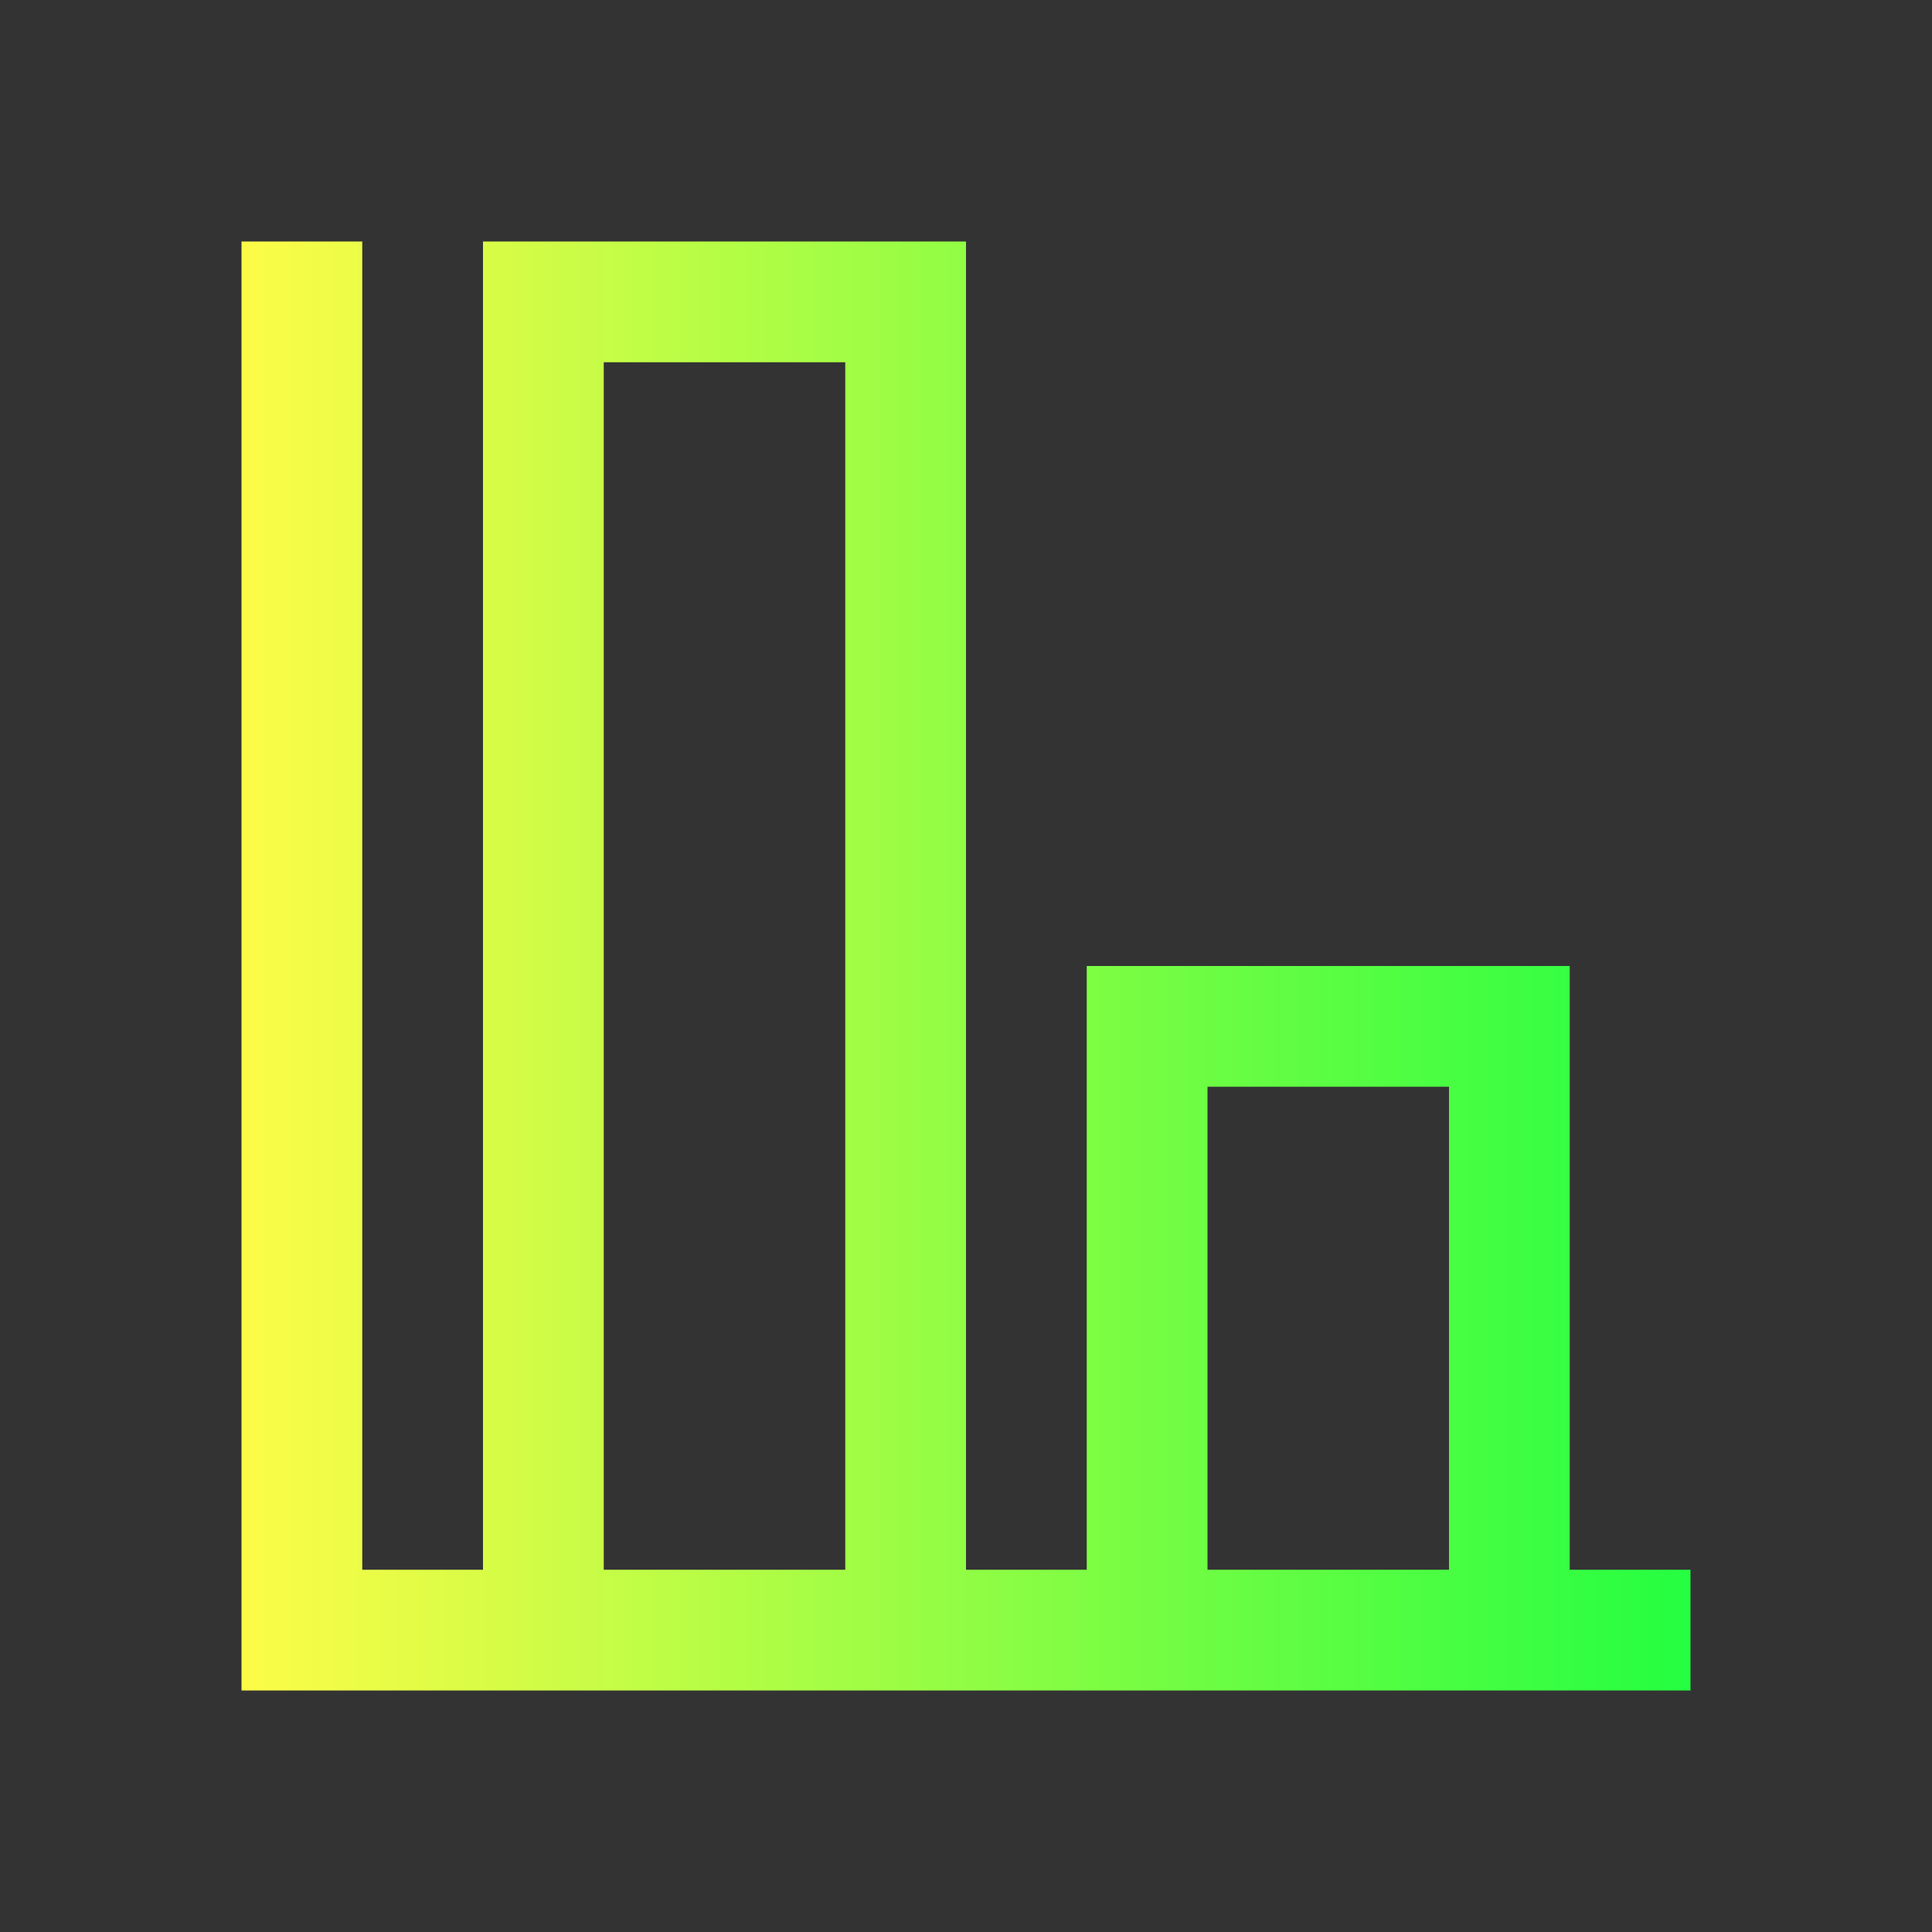 <svg width="16" height="16" viewBox="0 0 16 16" fill="none" xmlns="http://www.w3.org/2000/svg">
<rect x="0" y="0" width="16" height="16" fill="#333333" stroke="none"/>
<path d="M2 2V14H14V13H13V8H9V13H8V2H4V13H3V2H2ZM5 3H7V13H5V3ZM10 9H12V13H10V9Z" fill="url(#paint0_linear_10_10562)"/>
<defs>
<linearGradient id="paint0_linear_10_10562" x1="2" y1="8" x2="14" y2="8" gradientUnits="userSpaceOnUse">
<stop stop-color="#FDFC47"/>
<stop offset="1" stop-color="#24FE41"/>
</linearGradient>
</defs>
</svg>

